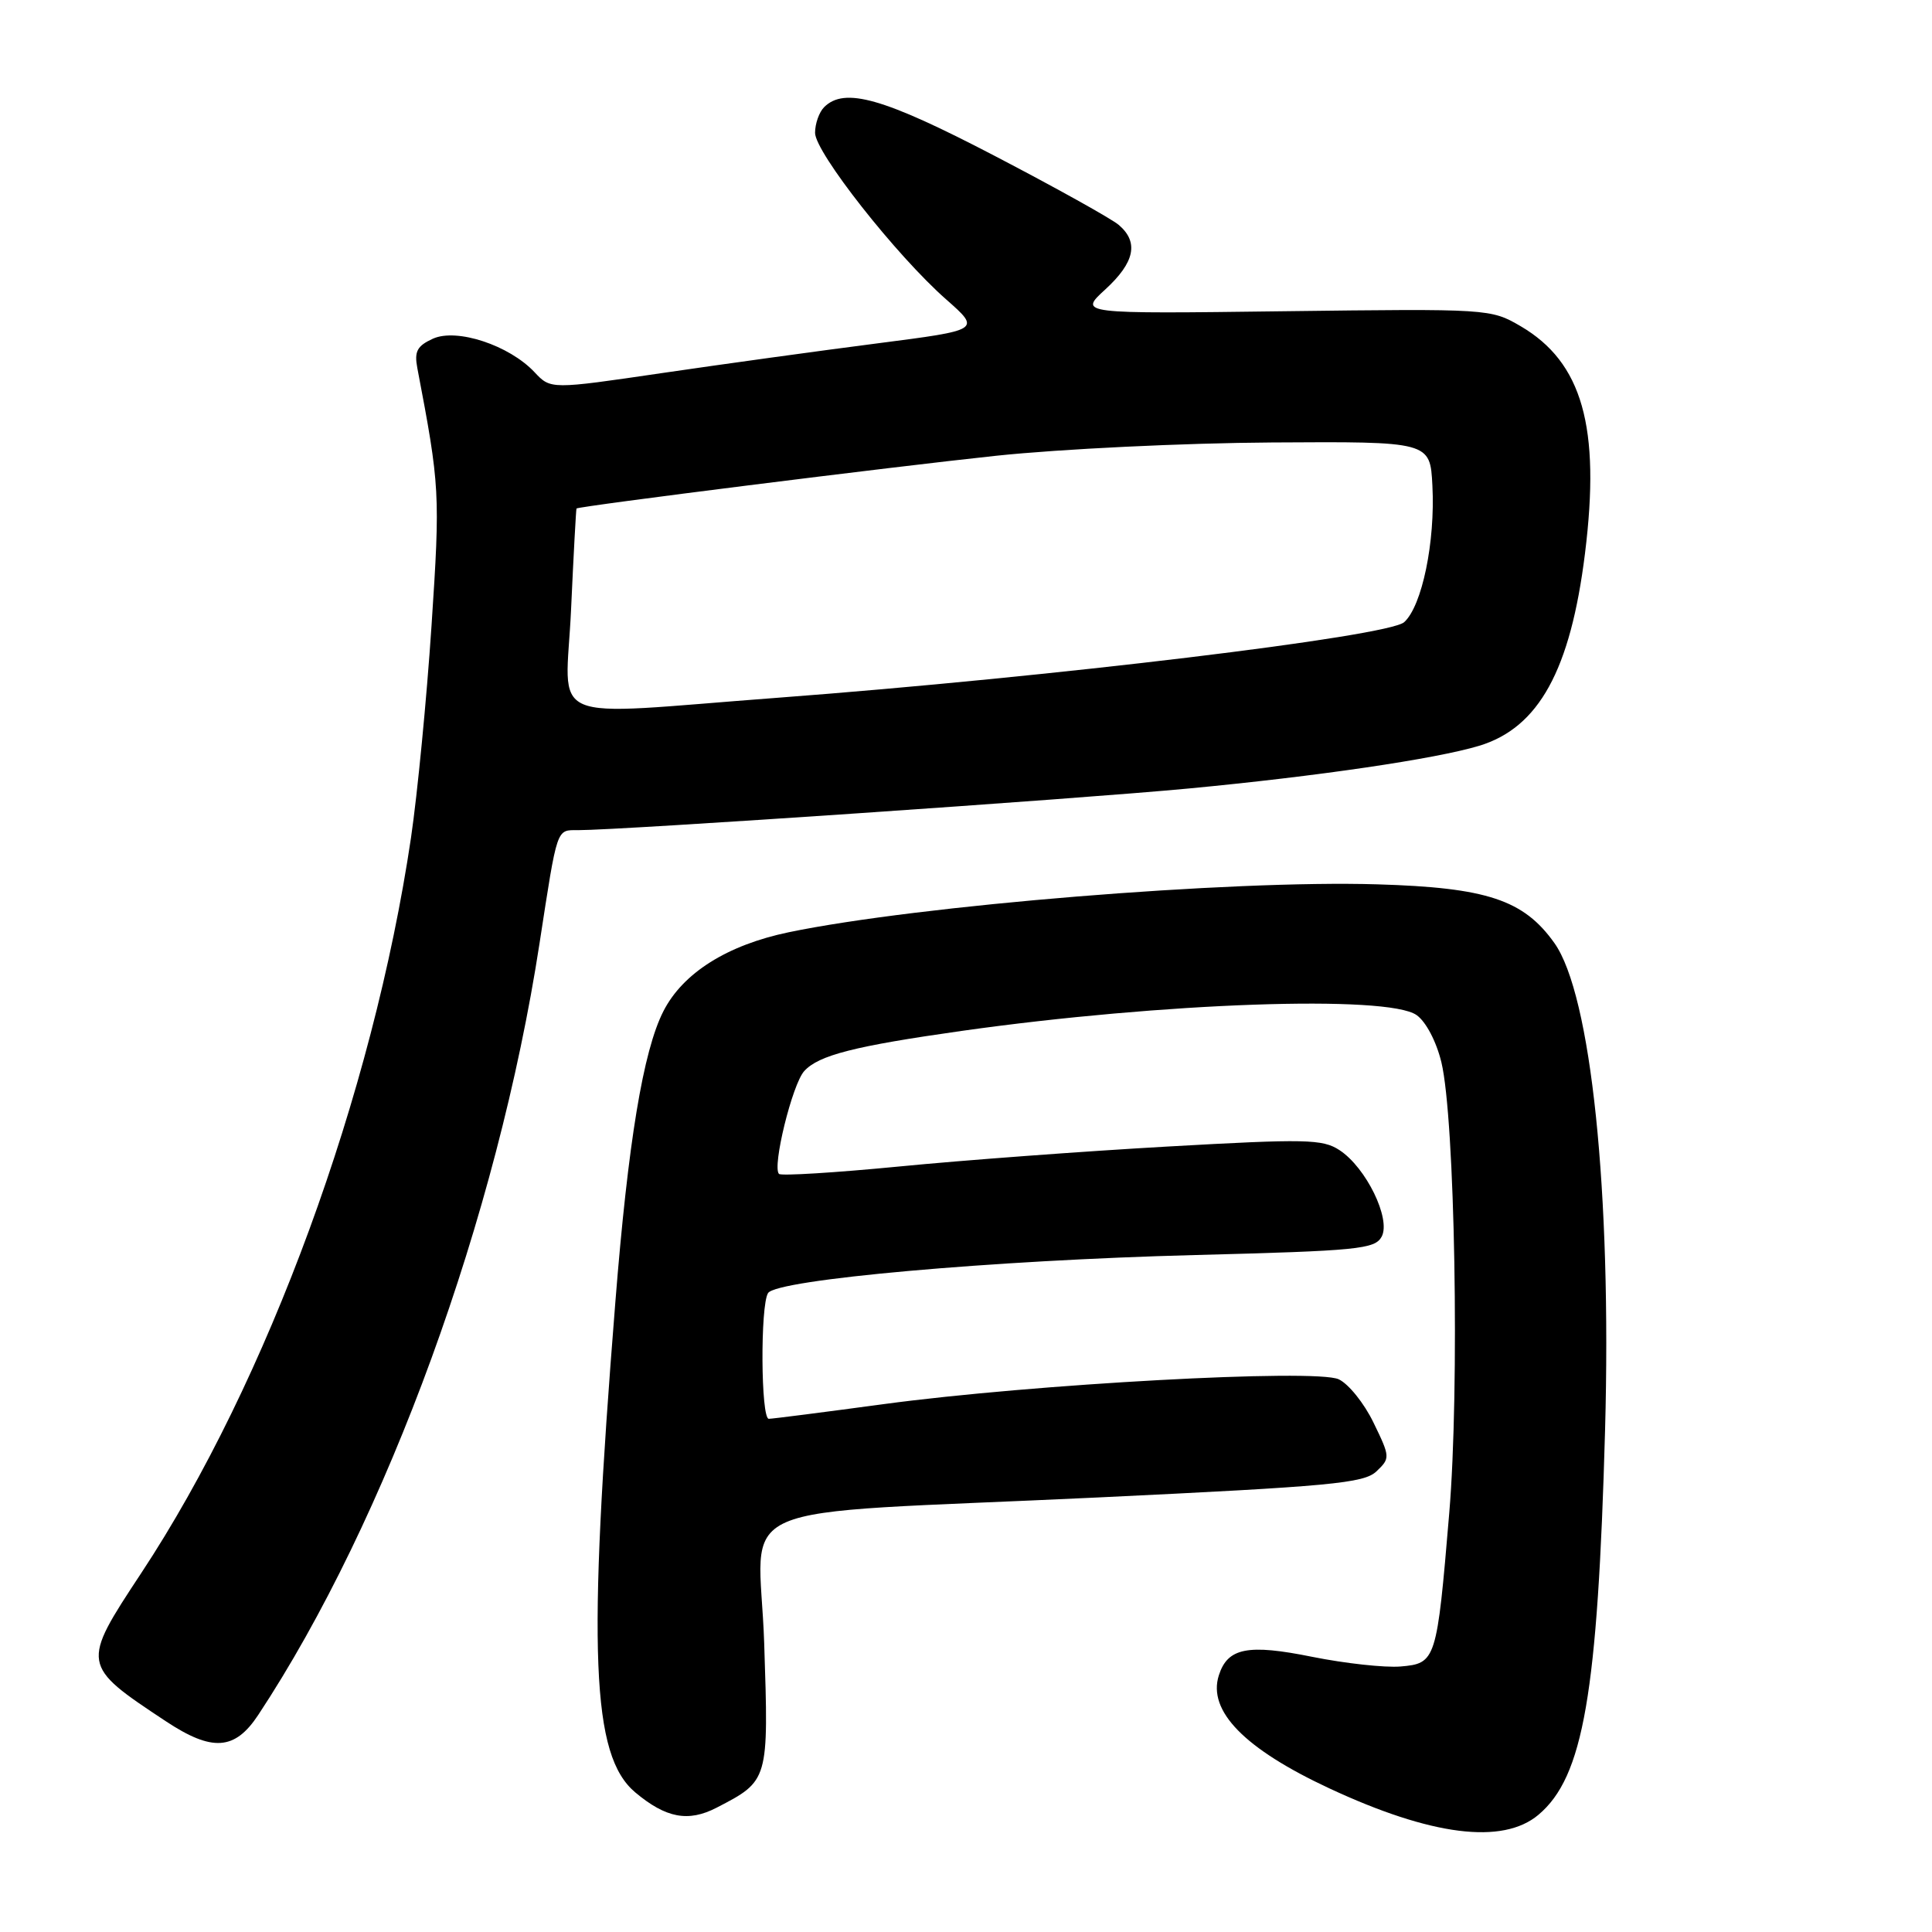 <?xml version="1.0" encoding="UTF-8" standalone="no"?>
<!DOCTYPE svg PUBLIC "-//W3C//DTD SVG 1.1//EN" "http://www.w3.org/Graphics/SVG/1.1/DTD/svg11.dtd" >
<svg xmlns="http://www.w3.org/2000/svg" xmlns:xlink="http://www.w3.org/1999/xlink" version="1.1" viewBox="0 0 256 256">
 <g >
 <path fill="currentColor"
d=" M 203.85 240.47 C 209.81 235.46 211.71 224.44 212.68 189.50 C 213.55 157.95 210.83 131.78 205.96 124.95 C 201.89 119.23 197.01 117.61 182.51 117.18 C 163.10 116.59 121.63 119.97 104.50 123.53 C 96.35 125.23 90.48 128.93 87.90 134.00 C 85.22 139.26 83.22 151.37 81.54 172.50 C 77.82 219.00 78.38 232.61 84.16 237.49 C 88.24 240.91 91.19 241.47 94.95 239.53 C 101.87 235.95 101.86 235.98 101.26 217.75 C 100.62 198.32 94.89 200.82 145.50 198.42 C 176.32 196.95 180.72 196.54 182.38 194.97 C 184.22 193.22 184.22 193.08 182.00 188.51 C 180.76 185.94 178.68 183.36 177.38 182.76 C 174.26 181.34 136.86 183.39 117.12 186.05 C 109.20 187.12 102.34 188.00 101.87 188.00 C 100.81 188.00 100.73 172.97 101.77 171.34 C 102.91 169.54 131.57 166.99 158.30 166.30 C 179.97 165.74 182.18 165.52 183.08 163.86 C 184.33 161.51 181.02 154.71 177.49 152.40 C 175.25 150.93 173.01 150.89 154.75 151.92 C 143.61 152.55 127.58 153.74 119.11 154.57 C 110.65 155.39 103.50 155.83 103.22 155.55 C 102.29 154.63 104.98 143.68 106.56 141.93 C 108.47 139.82 113.22 138.61 127.50 136.59 C 154.11 132.84 183.85 131.80 187.70 134.50 C 188.94 135.37 190.32 137.99 190.99 140.75 C 192.79 148.21 193.42 184.01 192.03 200.52 C 190.39 220.07 190.28 220.42 185.57 220.82 C 183.48 220.99 178.22 220.41 173.88 219.54 C 165.34 217.81 162.66 218.34 161.50 222.00 C 160.00 226.72 164.91 231.73 176.15 236.97 C 189.64 243.26 199.11 244.46 203.85 240.47 Z  M 34.21 227.25 C 51.26 201.43 65.92 161.22 71.49 125.00 C 73.89 109.43 73.70 110.00 76.61 110.00 C 82.36 110.00 142.61 105.89 157.50 104.48 C 174.52 102.87 190.25 100.56 196.00 98.82 C 203.90 96.43 208.10 88.79 210.02 73.33 C 212.10 56.58 209.67 48.00 201.47 43.21 C 197.54 40.92 197.24 40.90 170.21 41.24 C 142.92 41.59 142.92 41.59 146.46 38.35 C 150.36 34.77 150.92 32.10 148.25 29.81 C 147.29 28.99 139.89 24.87 131.81 20.66 C 117.08 12.98 111.90 11.50 109.20 14.20 C 108.54 14.86 108.00 16.39 108.00 17.60 C 108.00 20.18 118.78 33.88 125.39 39.69 C 129.97 43.73 129.97 43.73 116.24 45.50 C 108.68 46.47 95.86 48.24 87.74 49.43 C 72.97 51.60 72.97 51.60 70.83 49.32 C 67.47 45.74 60.51 43.45 57.36 44.88 C 55.26 45.84 54.88 46.57 55.30 48.78 C 58.29 64.45 58.34 65.35 57.18 82.89 C 56.54 92.57 55.31 105.22 54.46 111.00 C 49.42 144.99 35.44 183.11 18.71 208.45 C 10.73 220.54 10.74 220.64 21.95 228.06 C 28.11 232.14 31.11 231.94 34.21 227.25 Z  M 75.67 80.75 C 76.00 73.46 76.33 67.45 76.39 67.38 C 76.69 67.07 118.37 61.83 132.00 60.39 C 140.53 59.49 156.95 58.70 168.50 58.63 C 189.50 58.50 189.50 58.50 189.80 64.34 C 190.19 71.79 188.43 80.30 186.06 82.44 C 183.97 84.34 139.24 89.73 103.00 92.46 C 71.56 94.82 74.96 96.28 75.67 80.75 Z "/>
</g>
</svg>